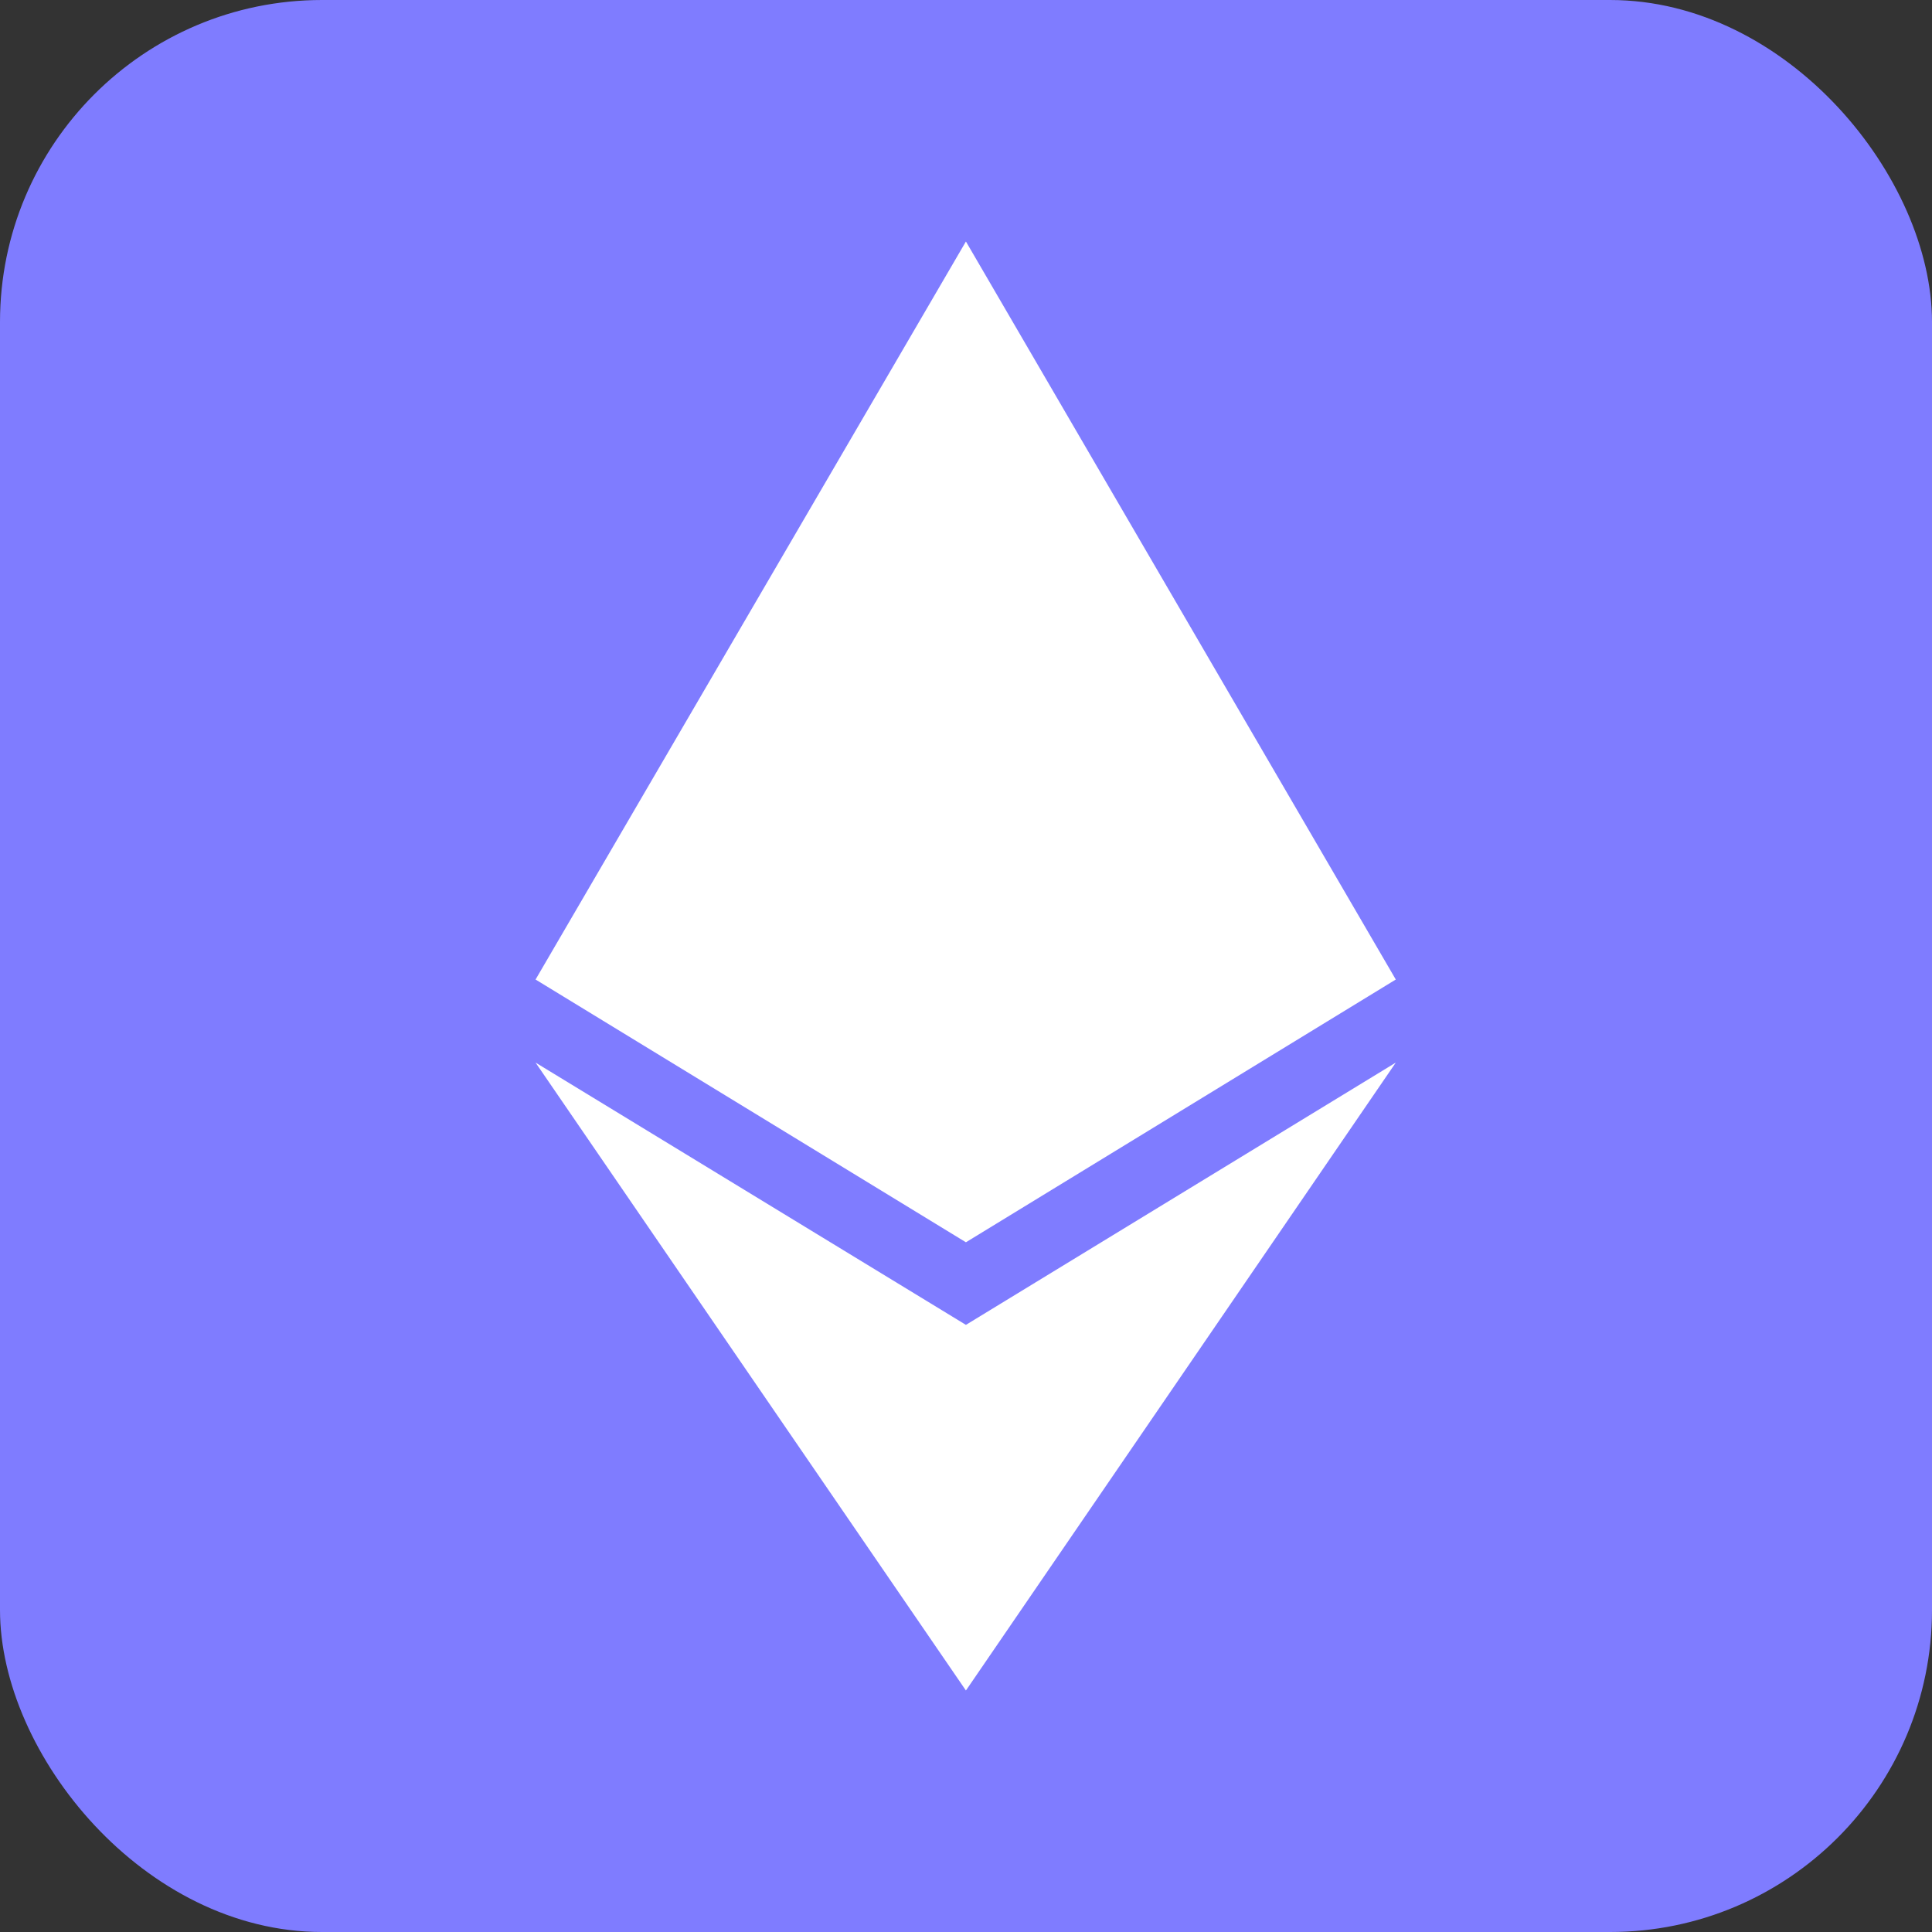 <svg width="24" height="24" viewBox="0 0 24 24" fill="none" xmlns="http://www.w3.org/2000/svg">
<rect x="0" y="0" width="24" height="24" fill="#333333" stroke="none"/>
<g clip-path="url(#clip0_2066_7284)">
<rect width="24" height="24" rx="4" fill="#7F7CFF"/>
<path fill-rule="evenodd" clip-rule="evenodd" d="M11.999 15.432L17.339 12.168L11.999 3L6.653 12.168L11.999 15.432ZM11.999 21L17.339 13.2L11.999 16.458L6.653 13.2L11.999 21Z" fill="white"/>
</g>
<defs>
<clipPath id="clip0_2066_7284">
<rect width="24" height="24" fill="white"/>
</clipPath>
</defs>
</svg>
